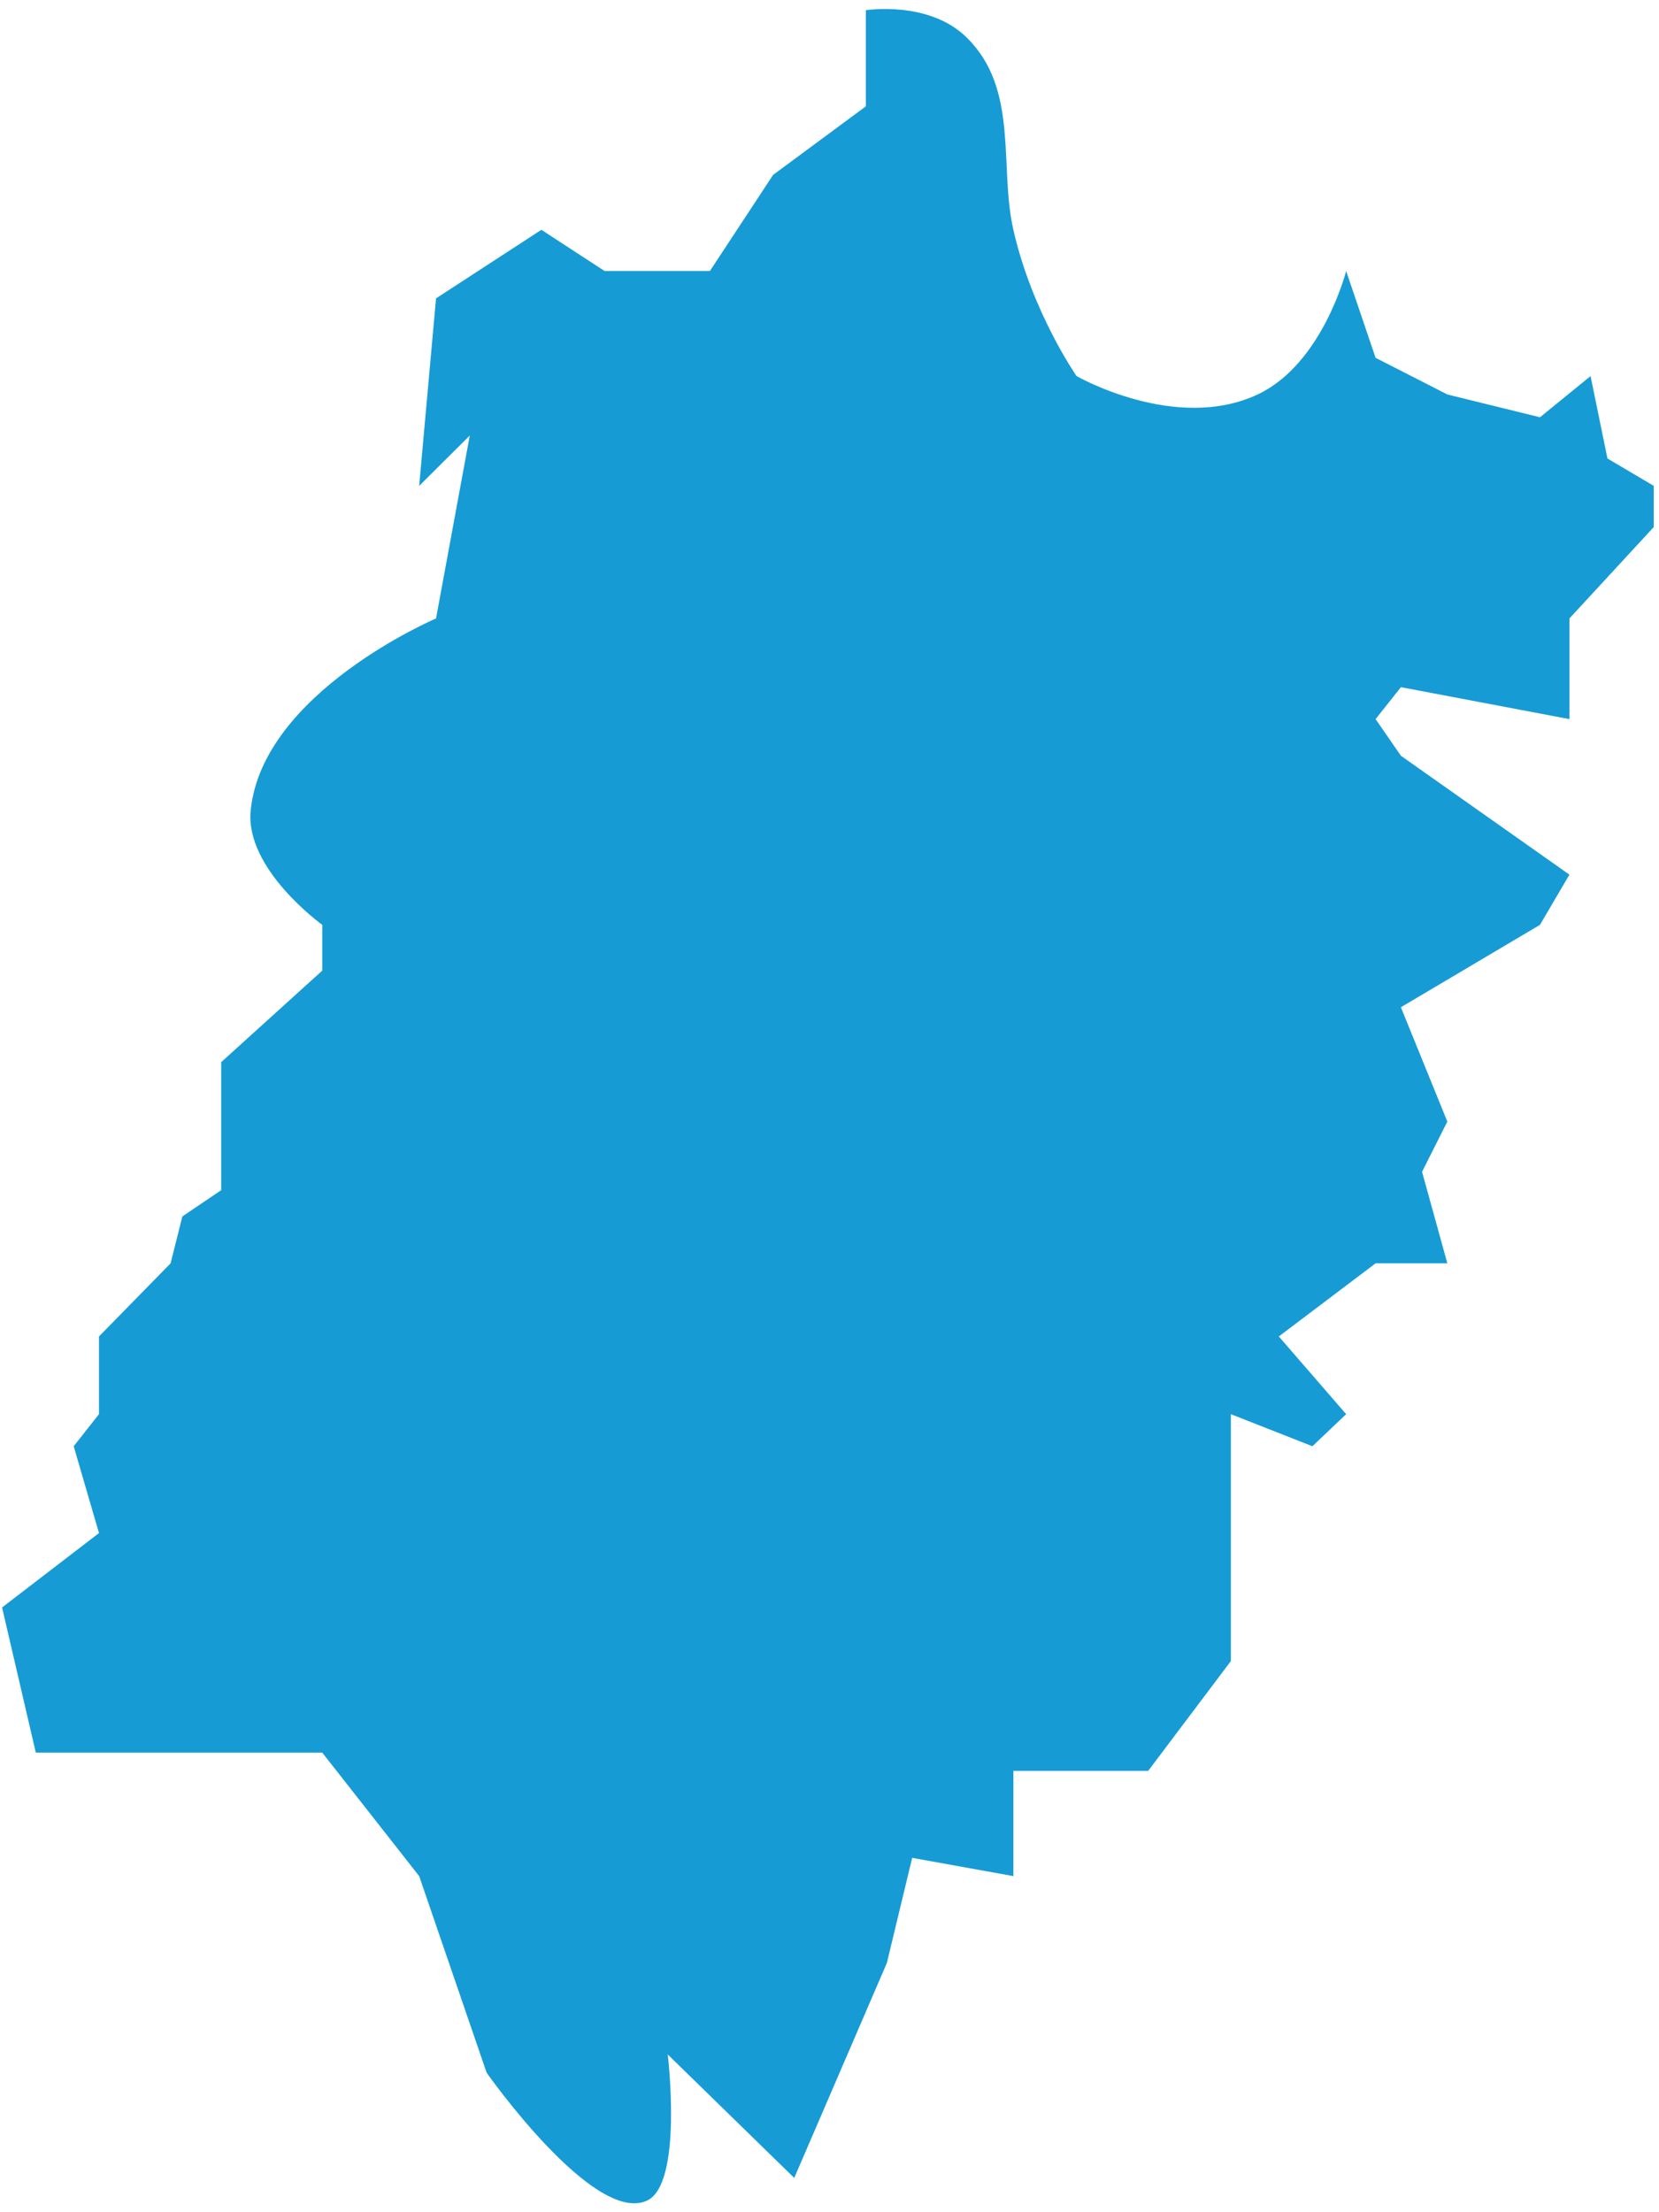 ﻿<?xml version="1.0" encoding="utf-8"?>
<svg version="1.1" xmlns:xlink="http://www.w3.org/1999/xlink" width="12px" height="16px" xmlns="http://www.w3.org/2000/svg">
  <g transform="matrix(1 0 0 1 -773 -609 )">
    <path d="M 1.6 7.682  L 2.331 7.02  L 2.331 6.689  C 2.331 6.689  1.772 6.287  1.813 5.863  C 1.897 5.008  3.154 4.473  3.154 4.473  L 3.398 3.15  L 3.032 3.514  L 3.154 2.158  L 3.916 1.662  L 4.373 1.96  L 5.135 1.96  C 5.135 1.96  5.44 1.497  5.592 1.265  C 5.816 1.1  6.263 0.769  6.263 0.769  L 6.263 0.074  C 6.263 0.074  6.72 0.001  6.994 0.273  C 7.373 0.647  7.225 1.203  7.33 1.662  C 7.465 2.258  7.787 2.72  7.787 2.72  C 7.787 2.72  8.504 3.131  9.097 2.853  C 9.567 2.632  9.737 1.96  9.737 1.96  C 9.737 1.96  9.879 2.379  9.95 2.588  C 10.123 2.676  10.469 2.853  10.469 2.853  L 11.139 3.018  L 11.505 2.72  L 11.627 3.316  L 11.962 3.514  L 11.962 3.812  L 11.352 4.473  L 11.352 5.201  L 10.133 4.97  L 9.95 5.201  L 10.133 5.466  L 11.352 6.326  L 11.139 6.689  L 10.133 7.285  L 10.469 8.112  L 10.286 8.475  L 10.469 9.137  L 9.95 9.137  L 9.25 9.666  L 9.737 10.228  L 9.493 10.46  L 8.903 10.228  L 8.903 11.485  L 8.903 12.014  L 8.305 12.808  L 7.33 12.808  L 7.33 13.569  L 6.598 13.437  L 6.415 14.197  L 5.745 15.752  L 4.83 14.859  C 4.83 14.859  4.943 15.799  4.678 15.917  C 4.292 16.09  3.52 14.991  3.52 14.991  L 3.032 13.569  L 2.331 12.676  L 0.259 12.676  L 0.015 11.626  L 0.716 11.088  L 0.533 10.46  L 0.716 10.228  L 0.716 9.666  L 1.234 9.137  L 1.319 8.798  L 1.6 8.608  L 1.6 7.682  Z " fill-rule="nonzero" fill="#169bd5" stroke="none" transform="matrix(1 0 0 1 773 609 )" />
  </g>
</svg>
